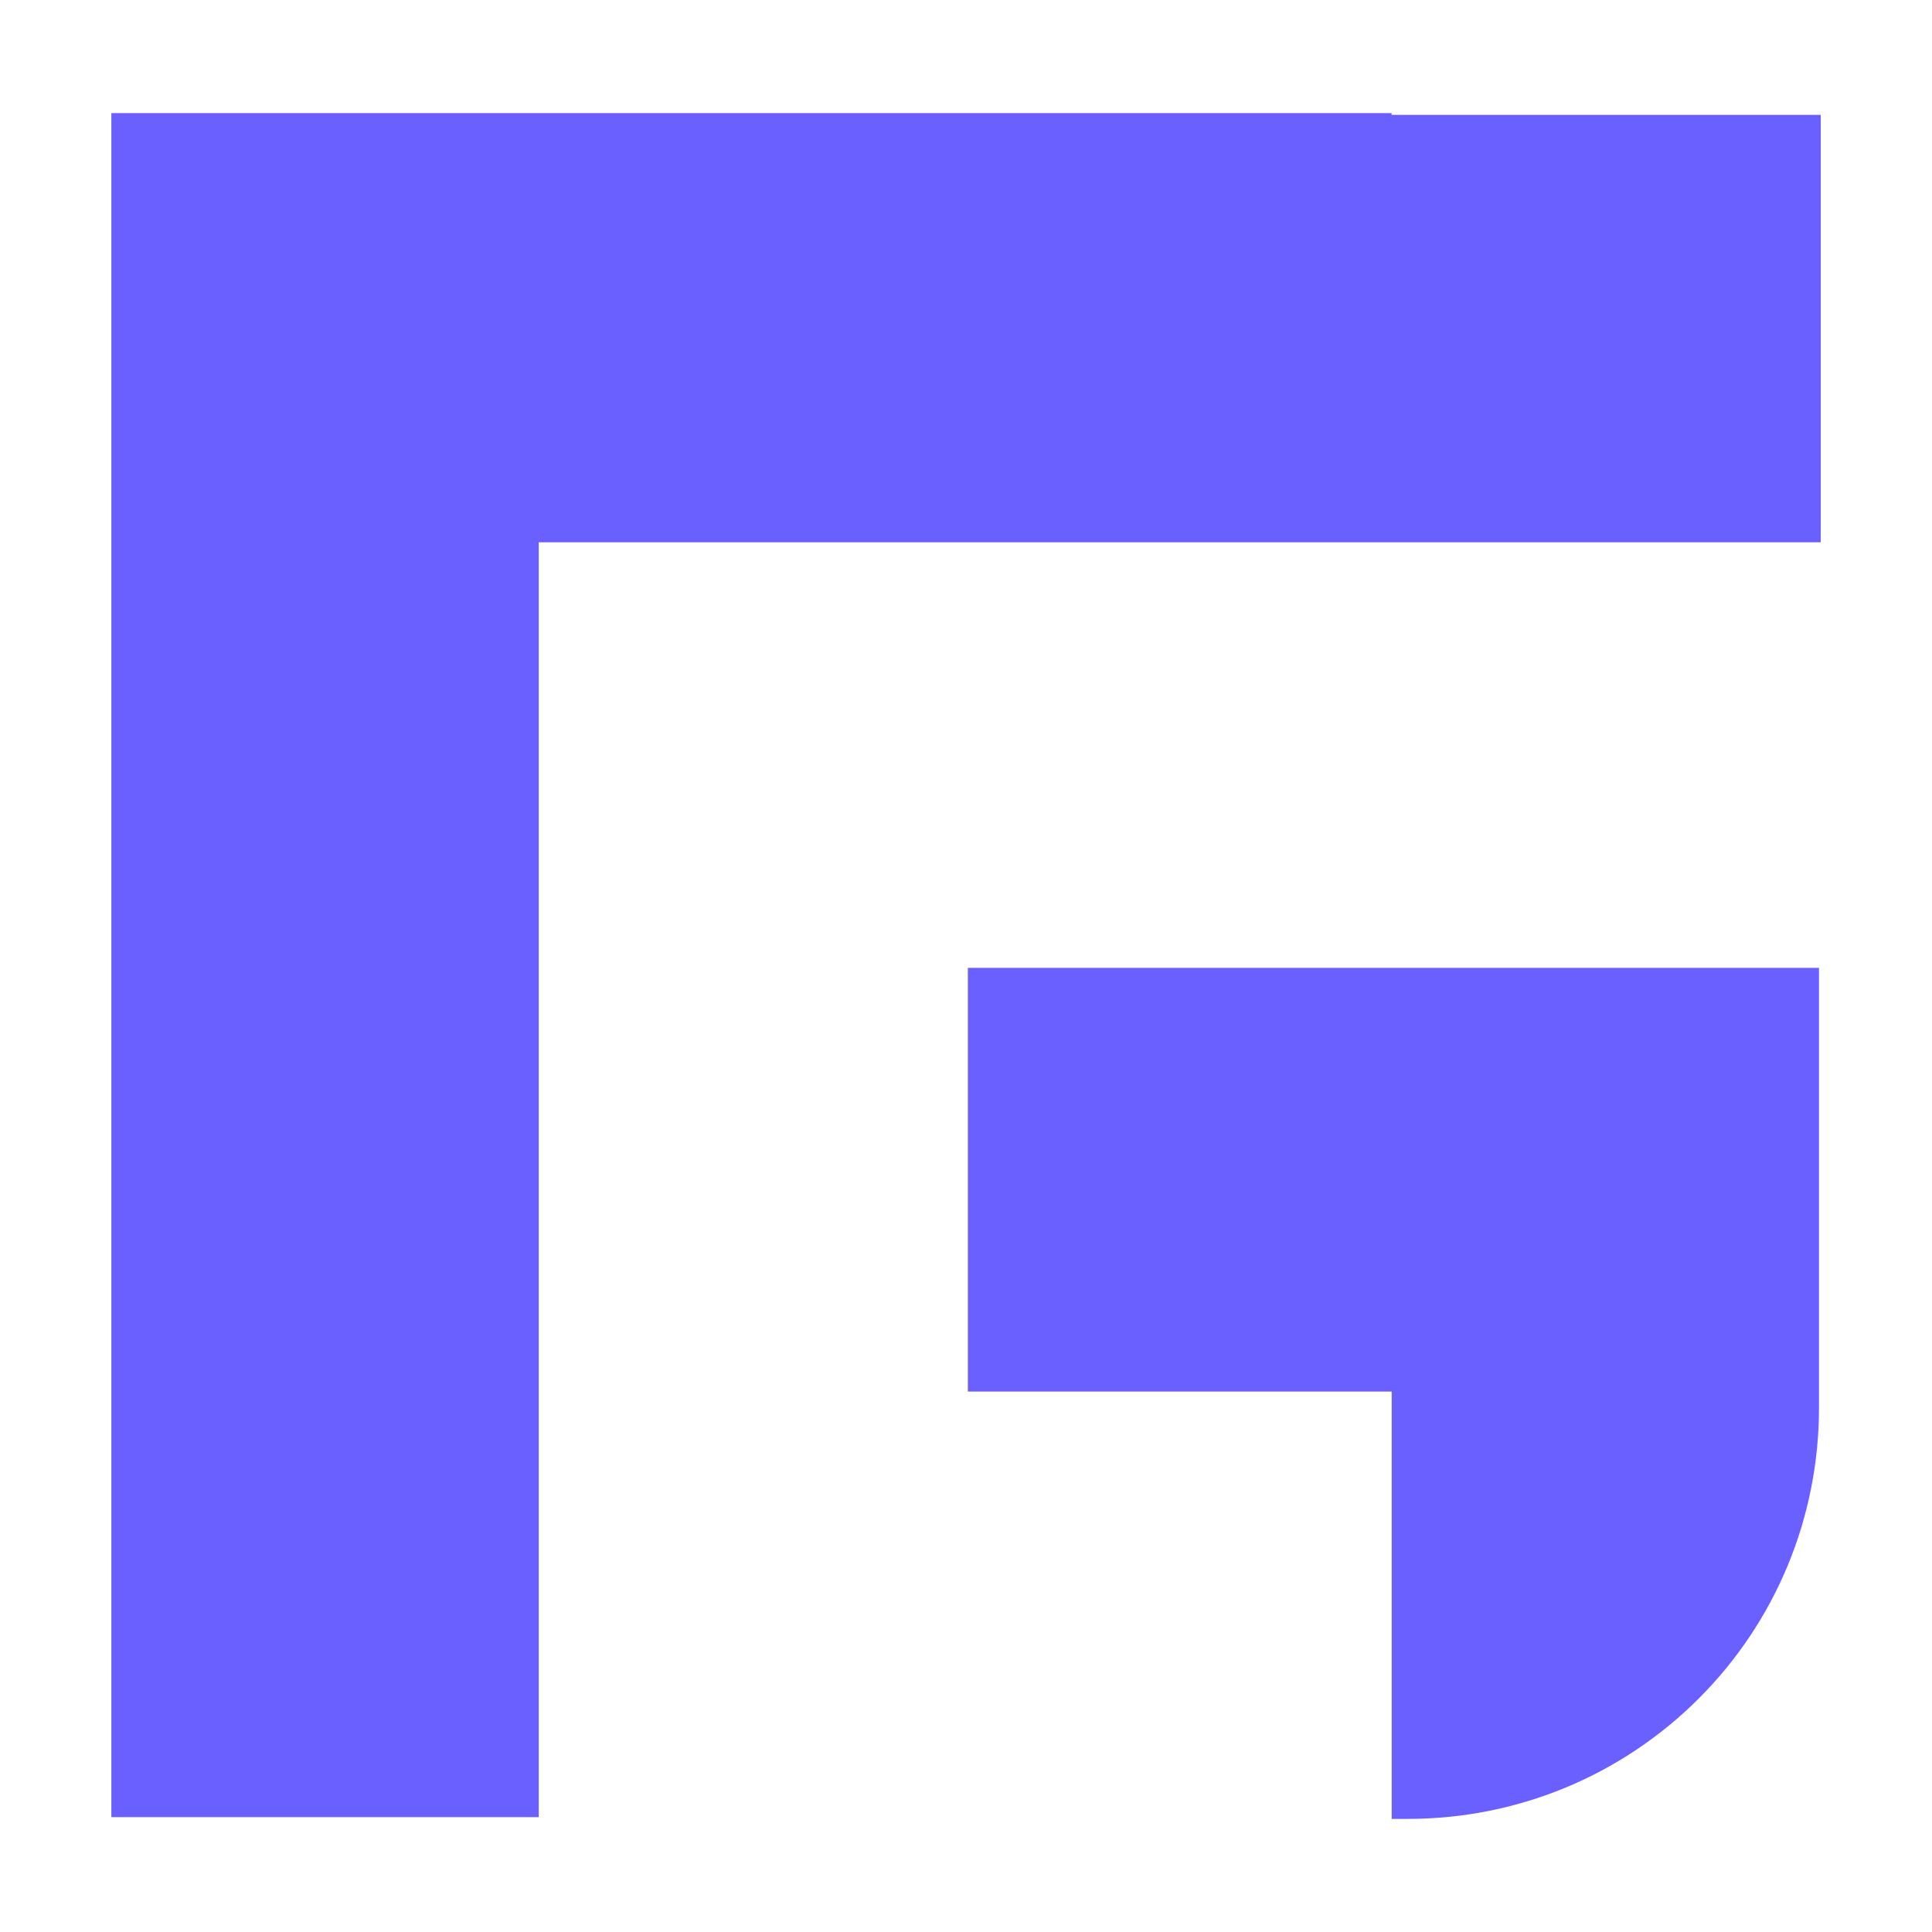 <svg width="22" height="22" viewBox="0 0 22 22" fill="none" xmlns="http://www.w3.org/2000/svg">
<path d="M15.846 1.288H11H6.134H1.268V6.154V11.021V11.327V15.846V15.866V20.692H6.134V15.887V15.866V11.348V11.041V6.175H11H15.867H20.733V1.308H15.846V1.288Z" fill="#6A60FF"/>
<path d="M11.021 15.846H15.847V20.712H16.031C17.278 20.712 18.464 20.221 19.343 19.342C20.223 18.463 20.713 17.277 20.713 16.03V11.021H11.021V15.846Z" fill="#6A60FF"/>
</svg>
